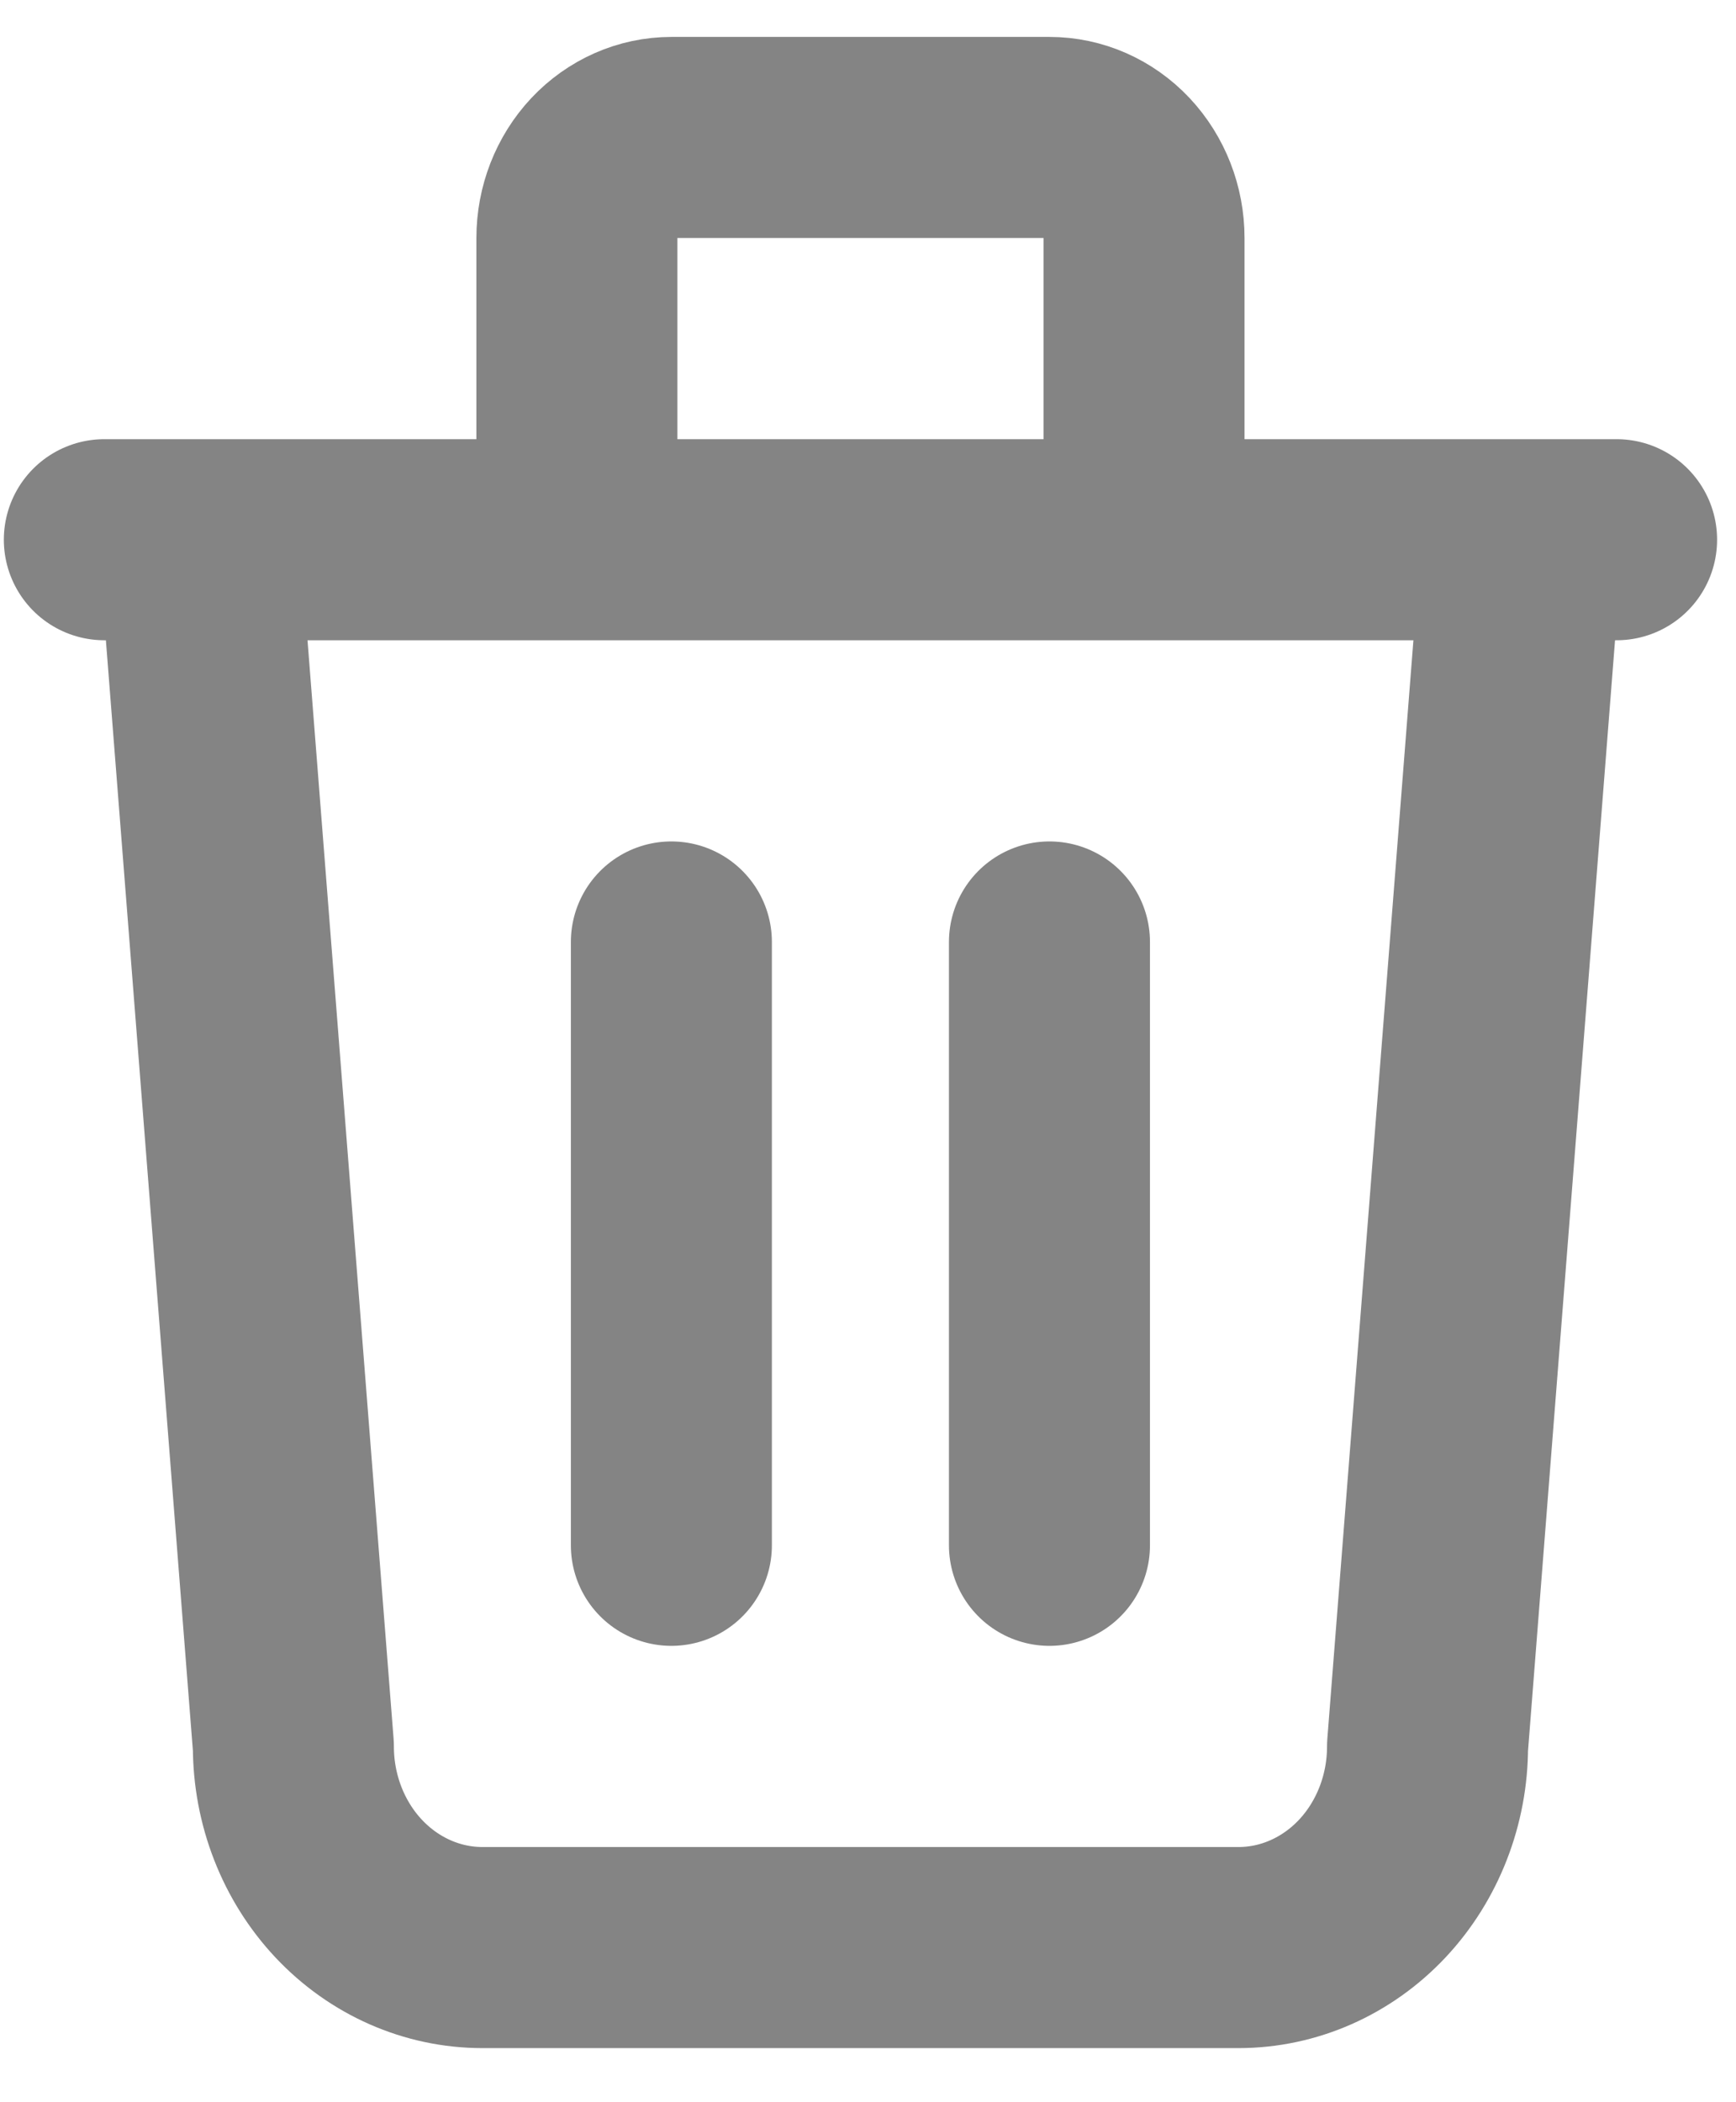 <svg width="19" height="23" viewBox="0 0 19 23" fill="none" xmlns="http://www.w3.org/2000/svg">
<path d="M1.142 5.905H17.693M7.348 10.306V16.907M11.486 10.306V16.907M2.176 5.905L3.211 19.108C3.211 19.691 3.429 20.251 3.817 20.664C4.205 21.076 4.731 21.308 5.28 21.308H13.555C14.104 21.308 14.63 21.076 15.018 20.664C15.406 20.251 15.624 19.691 15.624 19.108L16.659 5.905M6.314 5.905V2.604C6.314 2.312 6.423 2.033 6.617 1.826C6.811 1.62 7.074 1.504 7.348 1.504H11.486C11.761 1.504 12.024 1.62 12.218 1.826C12.412 2.033 12.521 2.312 12.521 2.604V5.905" stroke="#848484" stroke-width="2.2" stroke-linecap="round" stroke-linejoin="round"/>
</svg>
